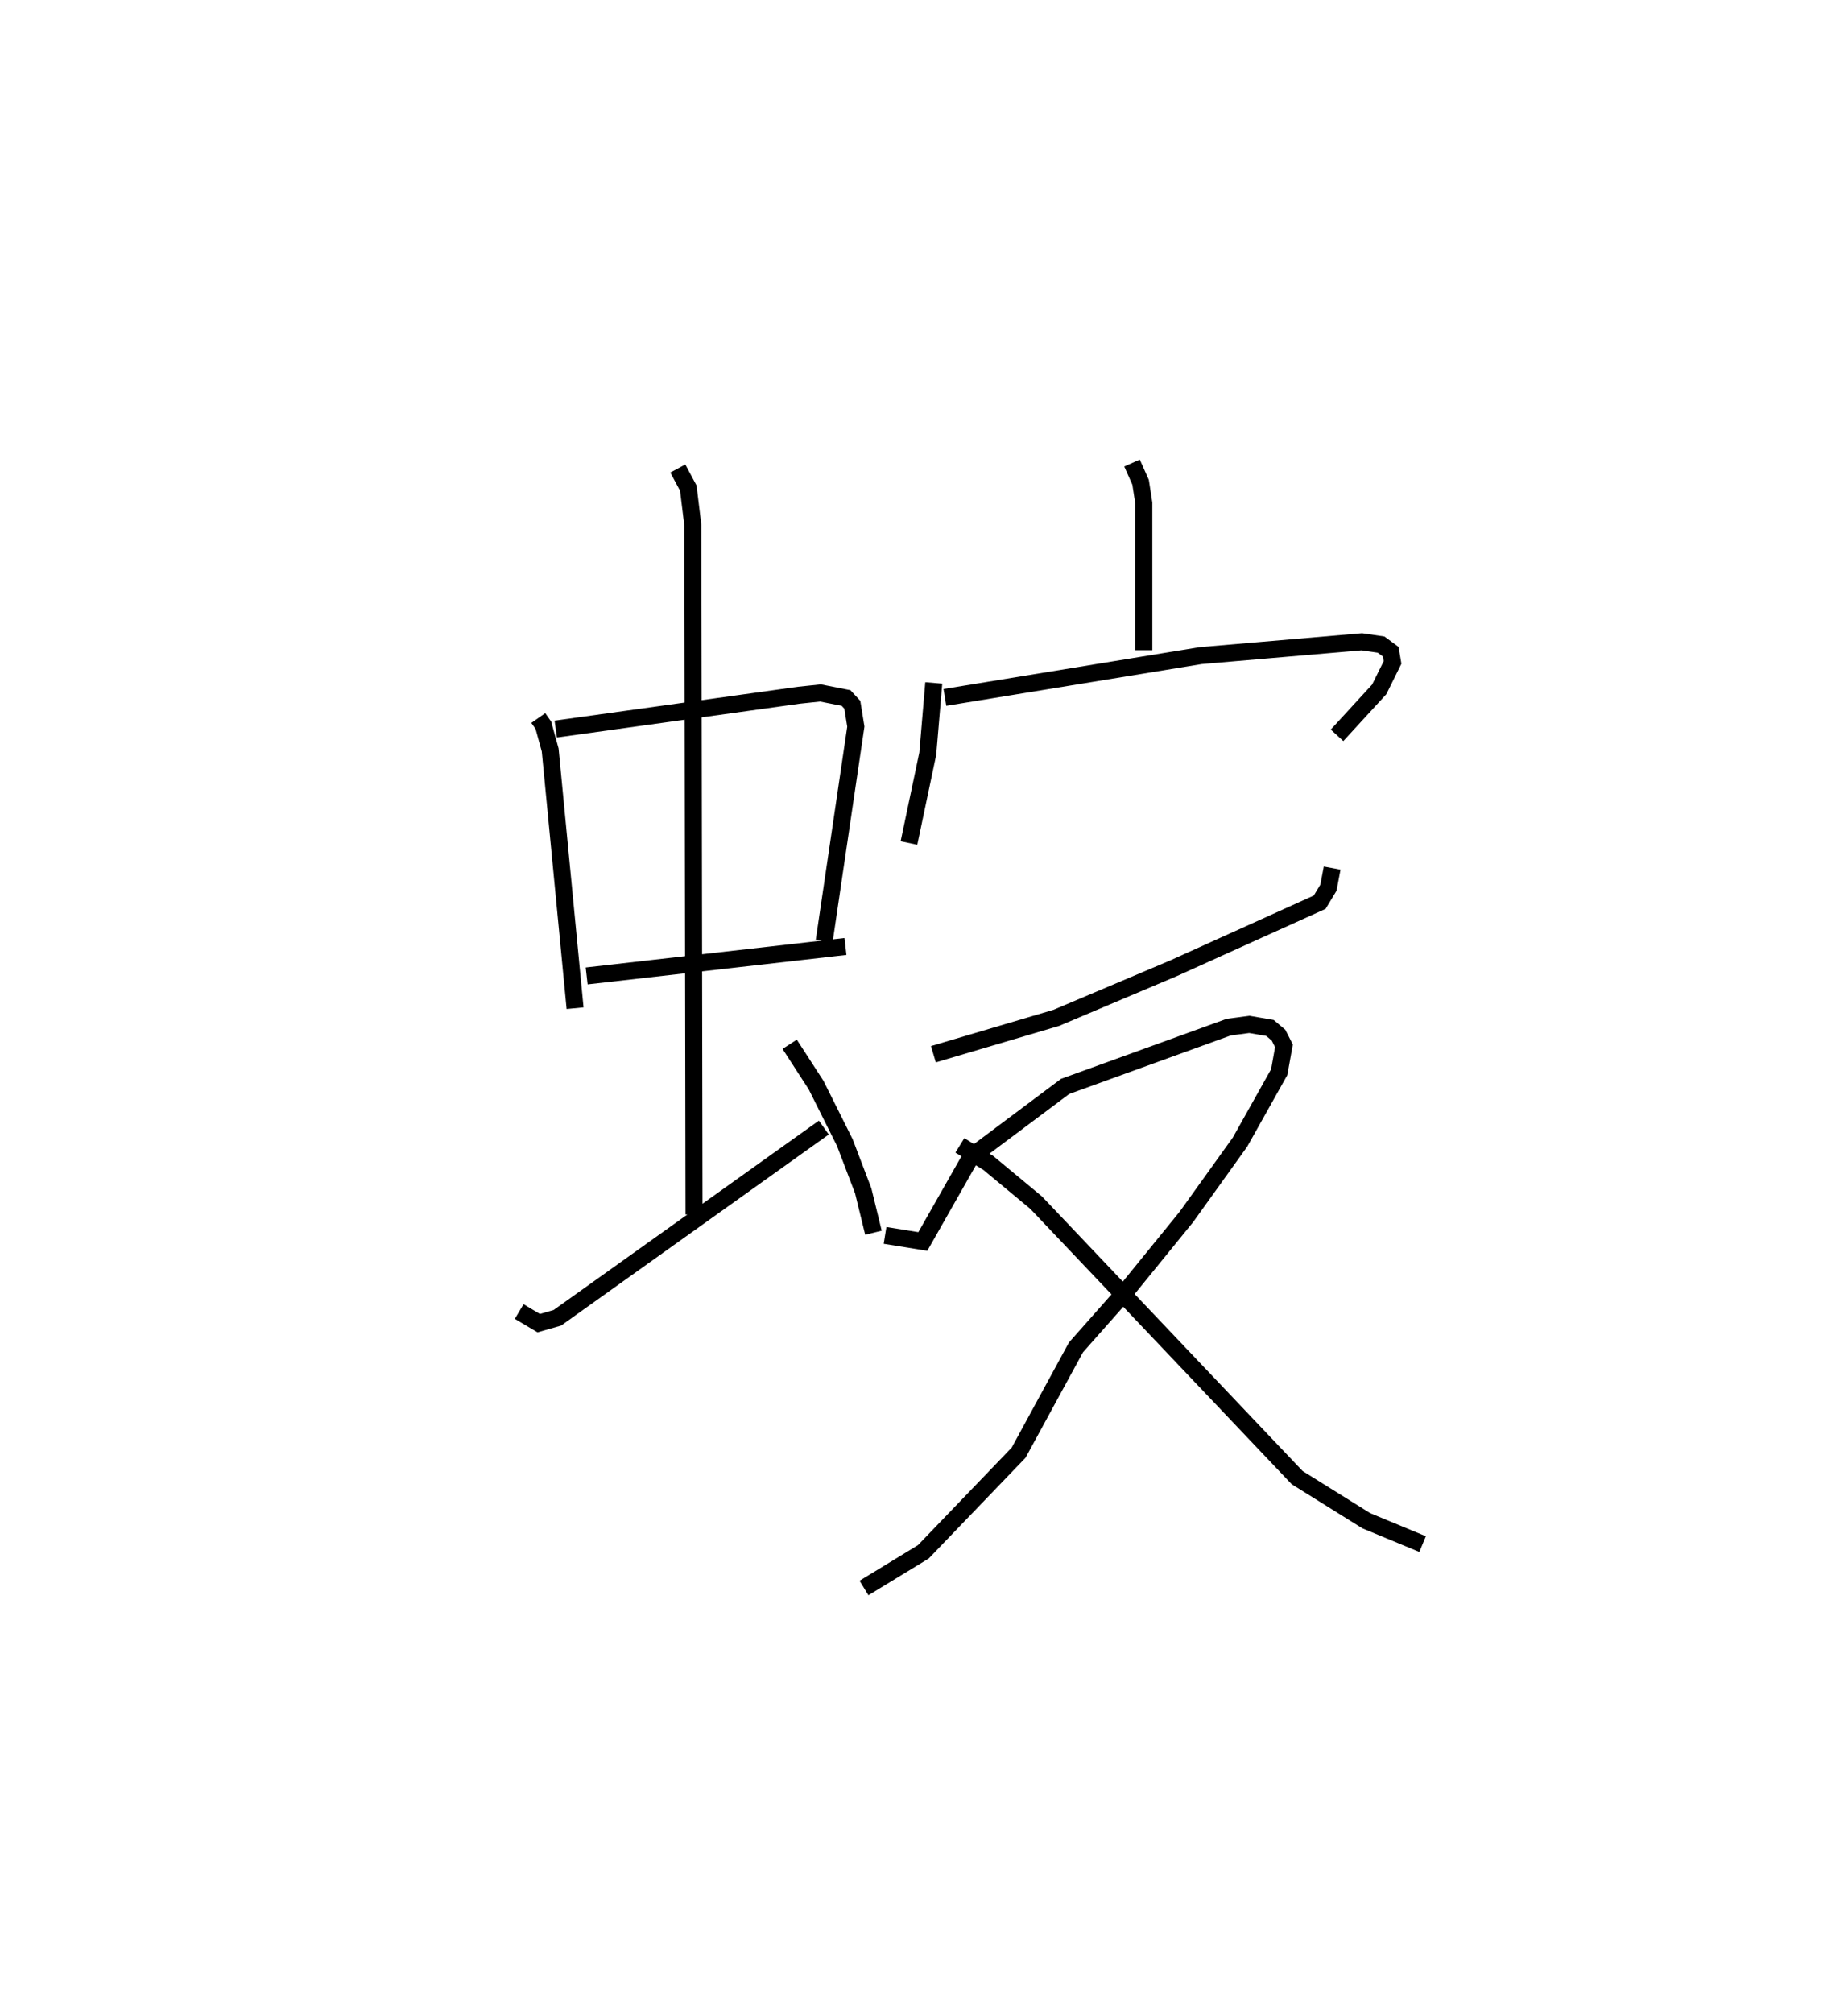 <?xml version="1.0" encoding="utf-8" ?>
<svg baseProfile="full" height="118.328" version="1.1" width="108.619" xmlns="http://www.w3.org/2000/svg" xmlns:ev="http://www.w3.org/2001/xml-events" xmlns:xlink="http://www.w3.org/1999/xlink"><defs /><rect fill="white" height="118.328" width="108.619" x="0" y="0" /><path d="M25,25 m0.0,0.0 m6.639,17.201 l0.299,0.426 0.4,1.453 l1.463,15.174 m-1.136,-16.404 l14.306,-1.991 1.251,-0.132 l1.506,0.296 0.368,0.397 l0.207,1.286 -1.86,12.595 m-13.961,2.057 l15.212,-1.731 m-9.855,-28.091 l0.617,1.151 0.268,2.194 l0.068,40.496 m-10.276,5.704 l1.147,0.683 1.096,-0.314 l15.663,-11.181 m-2.008,-4.895 l1.554,2.401 1.687,3.375 l1.082,2.838 0.601,2.461 m15.198,-45.235 l0.504,1.132 0.189,1.222 l0.001,8.647 m-12.347,1.922 l-0.352,4.158 -1.106,5.251 m2.113,-8.557 l15.029,-2.456 9.477,-0.814 l1.132,0.166 0.568,0.419 l0.105,0.629 -0.783,1.583 l-2.479,2.701 m-0.288,7.802 l-0.217,1.15 -0.516,0.855 l-8.563,3.871 -6.915,2.926 l-7.227,2.138 m-2.841,10.647 l2.22,0.358 2.82,-4.963 l5.543,-4.15 9.613,-3.483 l1.217,-0.162 1.212,0.209 l0.502,0.424 0.319,0.627 l-0.278,1.545 -2.304,4.111 l-3.153,4.398 -3.353,4.124 l-3.137,3.545 -3.37,6.188 l-5.6,5.826 -3.489,2.127 m5.636,-26.015 l1.674,1.035 2.811,2.334 l15.338,16.157 4.064,2.535 l3.31,1.373 " fill="none" stroke="black" stroke-width="1" /></svg>